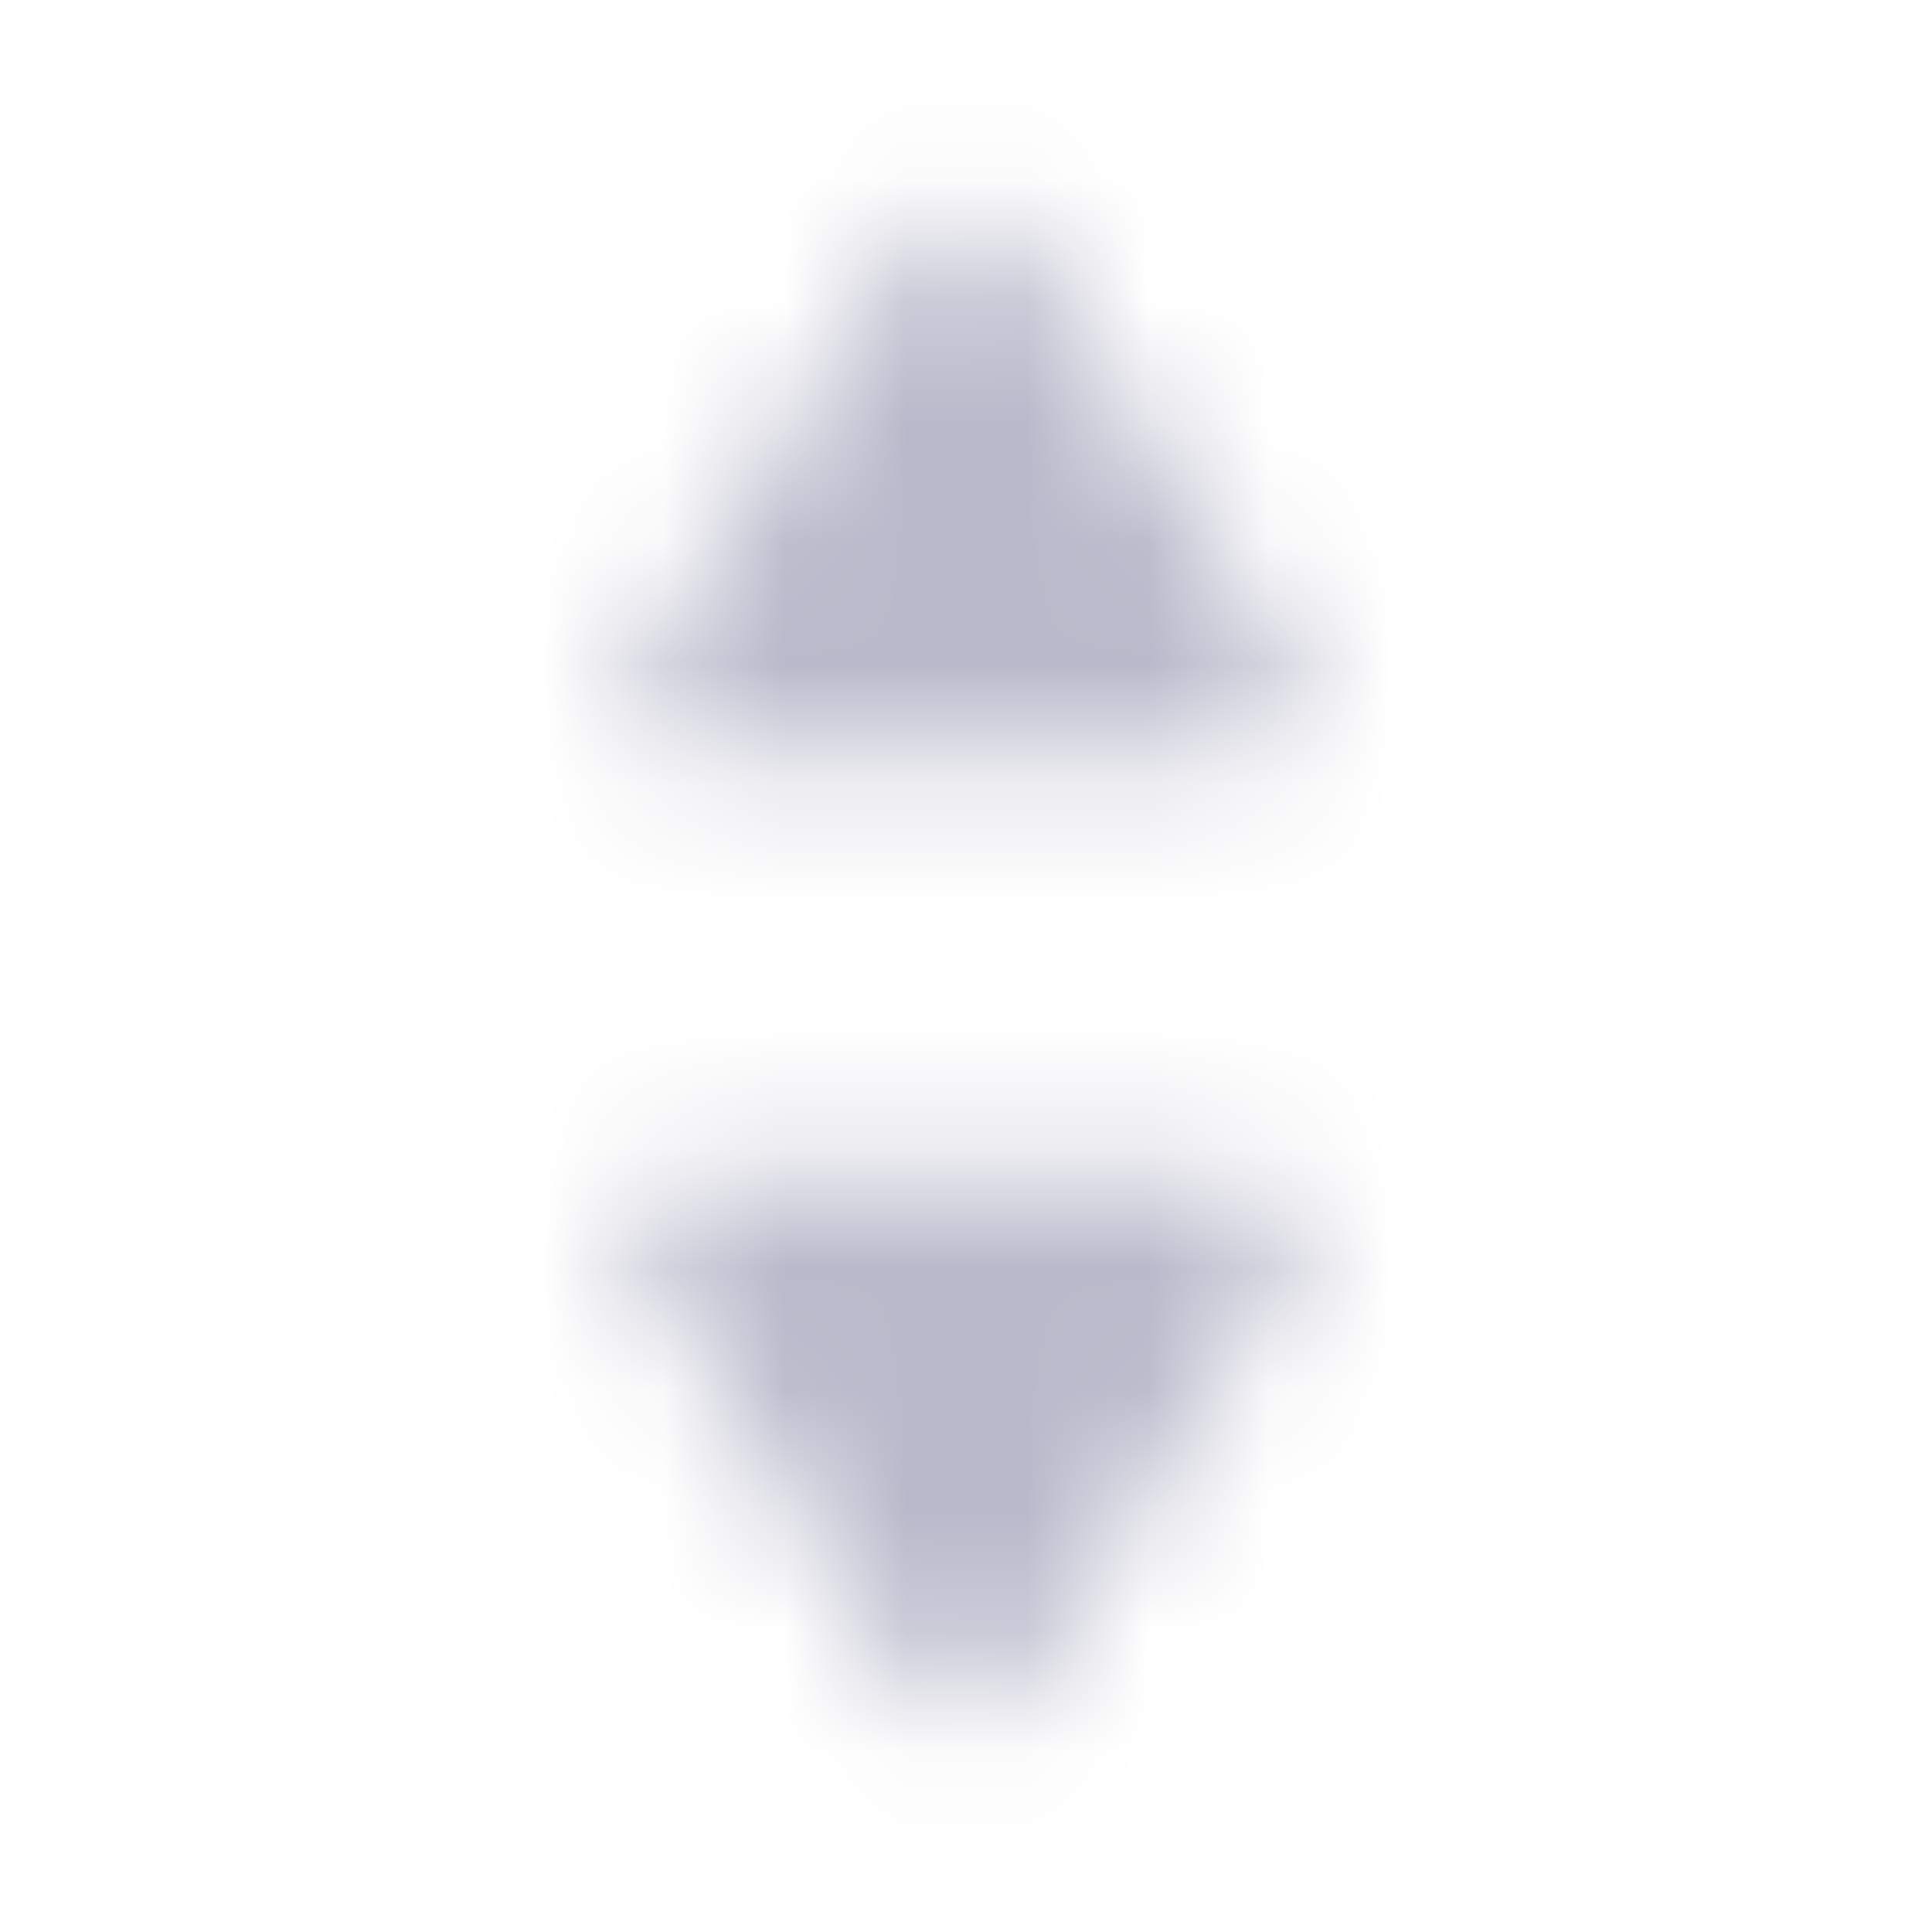 <svg width="16" height="16" viewBox="0 0 16 16" fill="none" xmlns="http://www.w3.org/2000/svg">
  <mask id="mask0_1236_221553" style="mask-type:alpha" maskUnits="userSpaceOnUse" x="0" y="0" width="16" height="16">
    <path d="M8.42 1.979C8.223 1.673 7.776 1.673 7.579 1.979L5.33 5.475C5.116 5.808 5.355 6.246 5.751 6.246H10.248C10.644 6.246 10.883 5.808 10.669 5.475L8.42 1.979Z" fill="black"/>
    <path d="M7.579 14.02C7.776 14.326 8.224 14.326 8.42 14.02L10.669 10.525C10.883 10.192 10.644 9.754 10.249 9.754H5.751C5.355 9.754 5.117 10.192 5.331 10.525L7.579 14.02Z" fill="black"/>
  </mask>
  <g mask="url(#mask0_1236_221553)">
    <path d="M0 3C0 1.343 1.343 0 3 0H13C14.657 0 16 1.343 16 3V13C16 14.657 14.657 16 13 16H3C1.343 16 0 14.657 0 13V3Z" fill="#B9B9CB"/>
  </g>
</svg>

